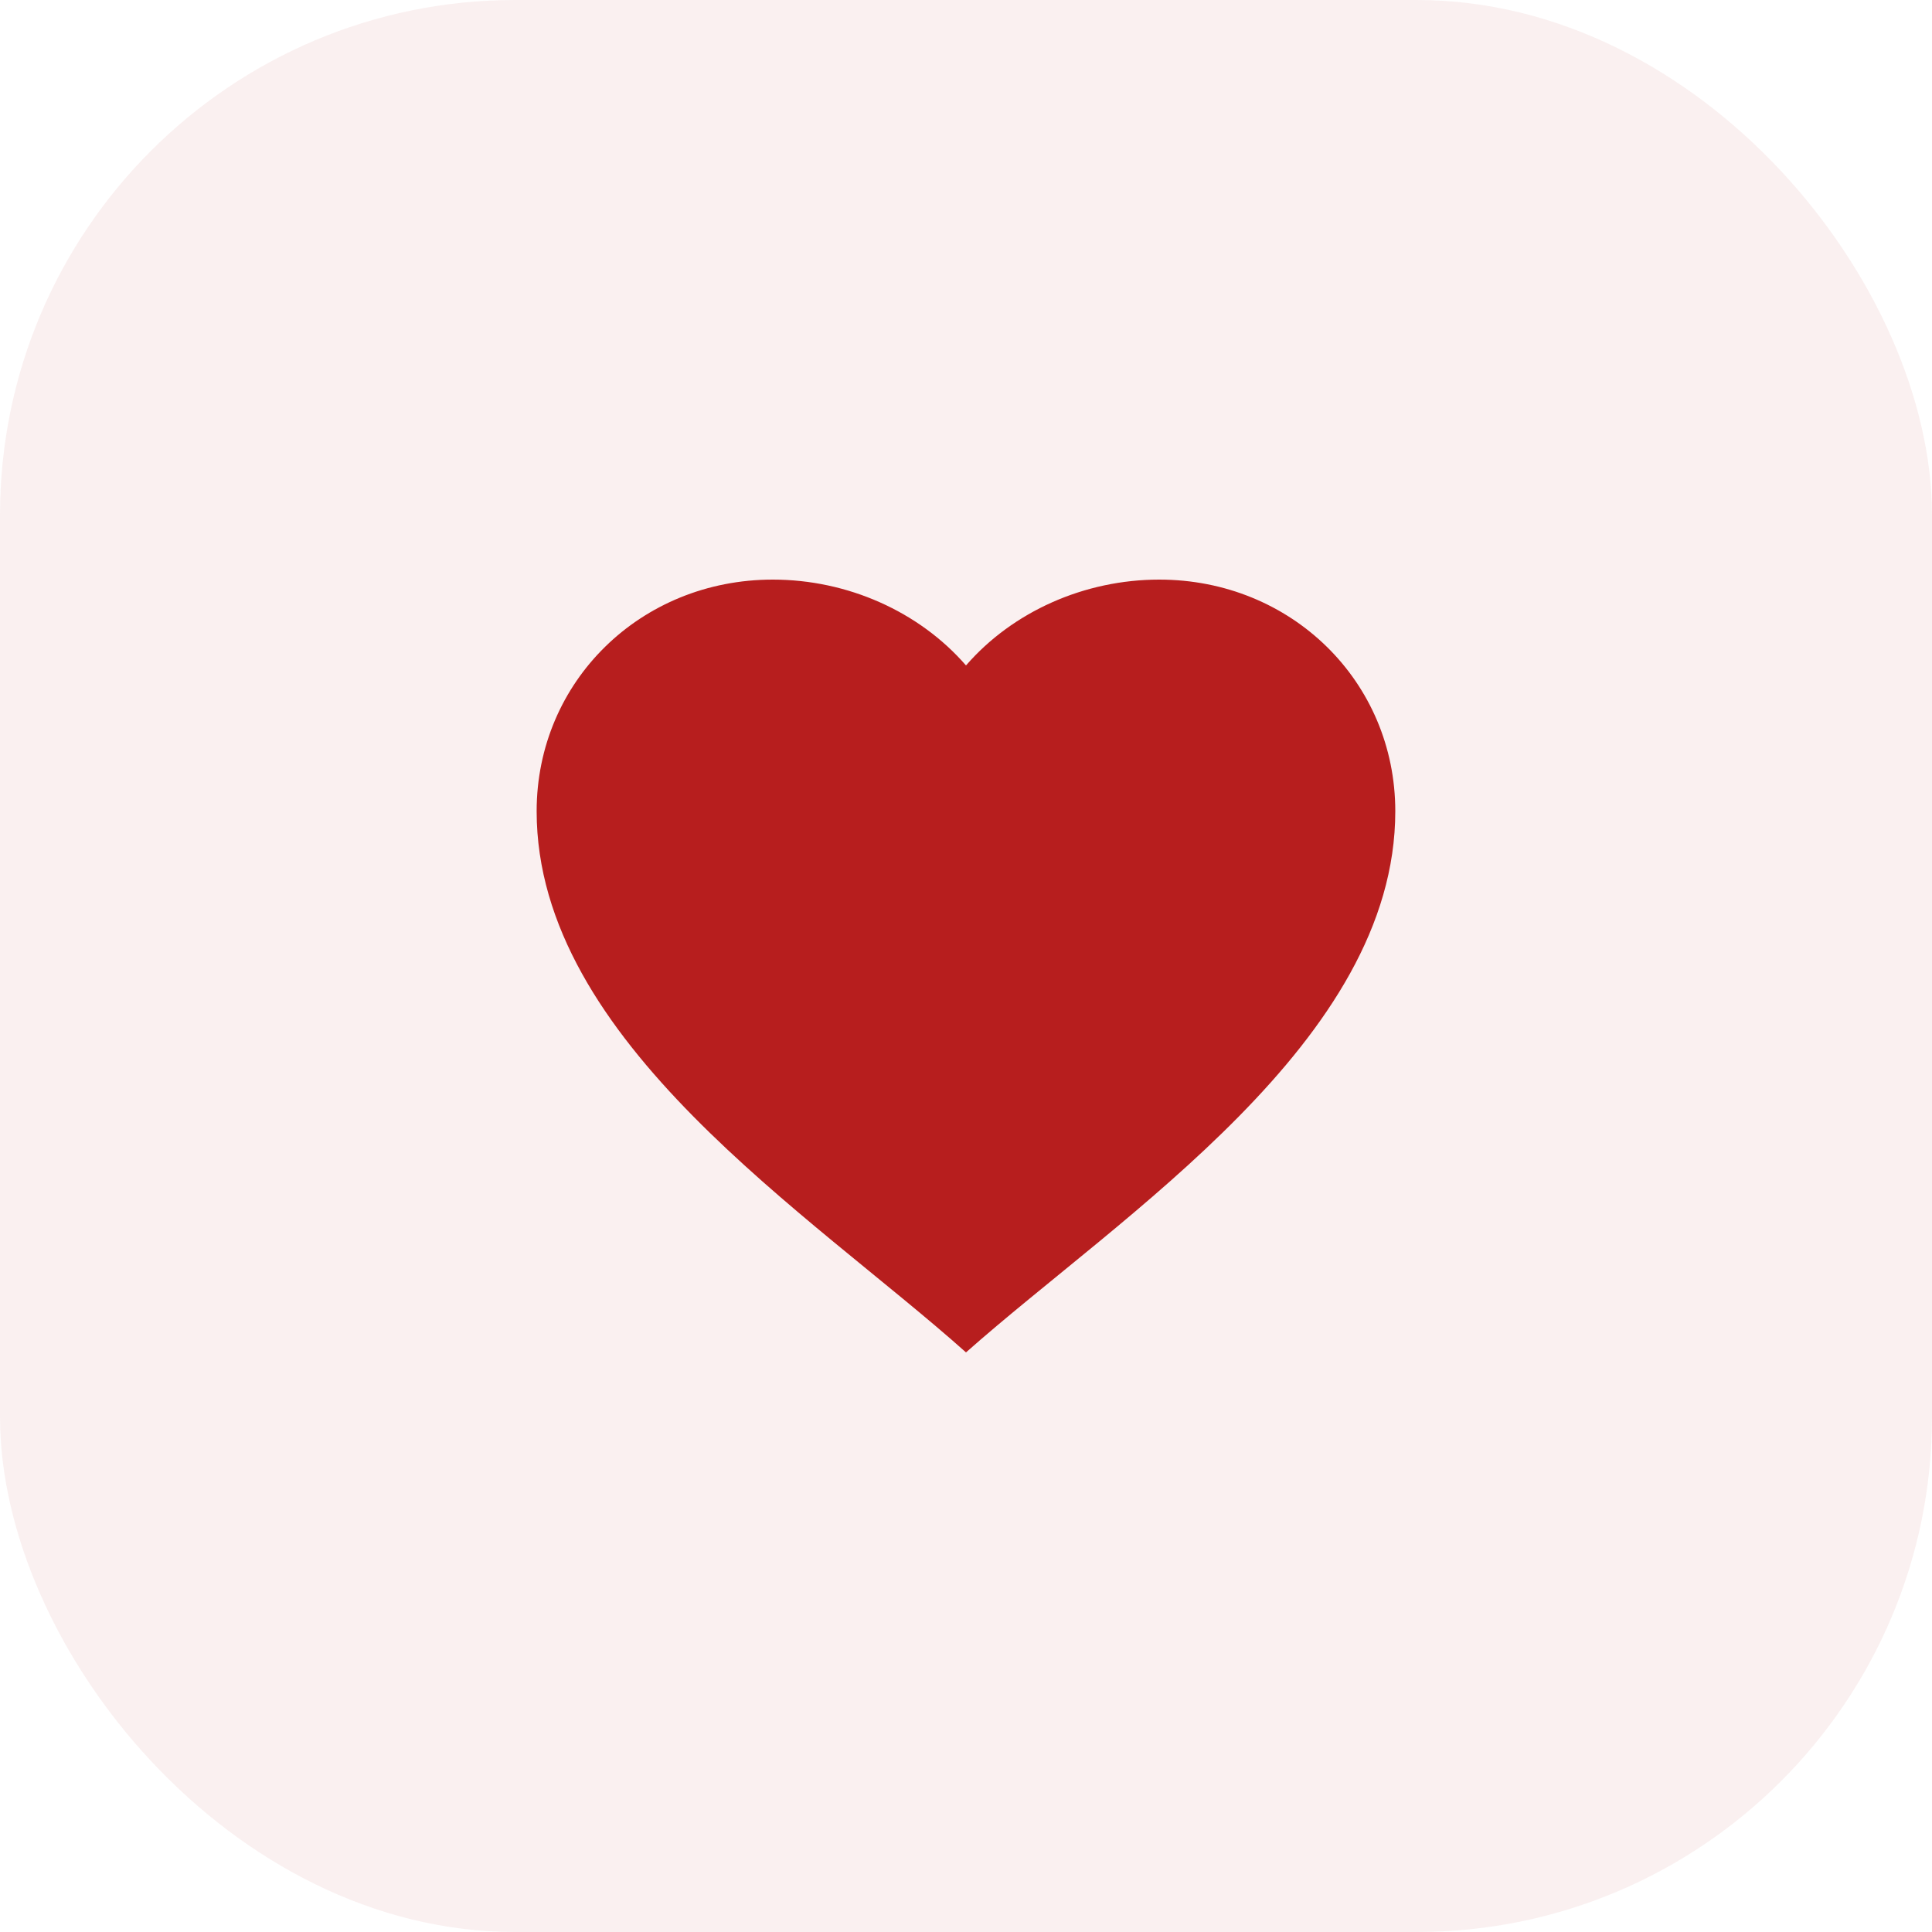 <svg width="30" height="30" viewBox="0 0 30 30" fill="none" xmlns="http://www.w3.org/2000/svg">
<rect opacity="0.07" width="30" height="30" rx="8" fill="#B71E1E"/>
<mask id="mask0_239_1996" style="mask-type:alpha" maskUnits="userSpaceOnUse" x="7" y="7" width="16" height="16">
<rect x="7" y="7" width="16" height="16" fill="white"/>
</mask>
<g mask="url(#mask0_239_1996)">
<path d="M8.333 12.597C8.333 10.583 9.946 9 12 9C13.16 9 14.273 9.496 15 10.333C15.726 9.496 16.84 9 18 9C20.053 9 21.666 10.583 21.666 12.597C21.666 16.167 17.414 18.86 15 21C12.591 18.849 8.333 16.173 8.333 12.597Z" fill="#B71E1E"/>
</g>
</svg>

